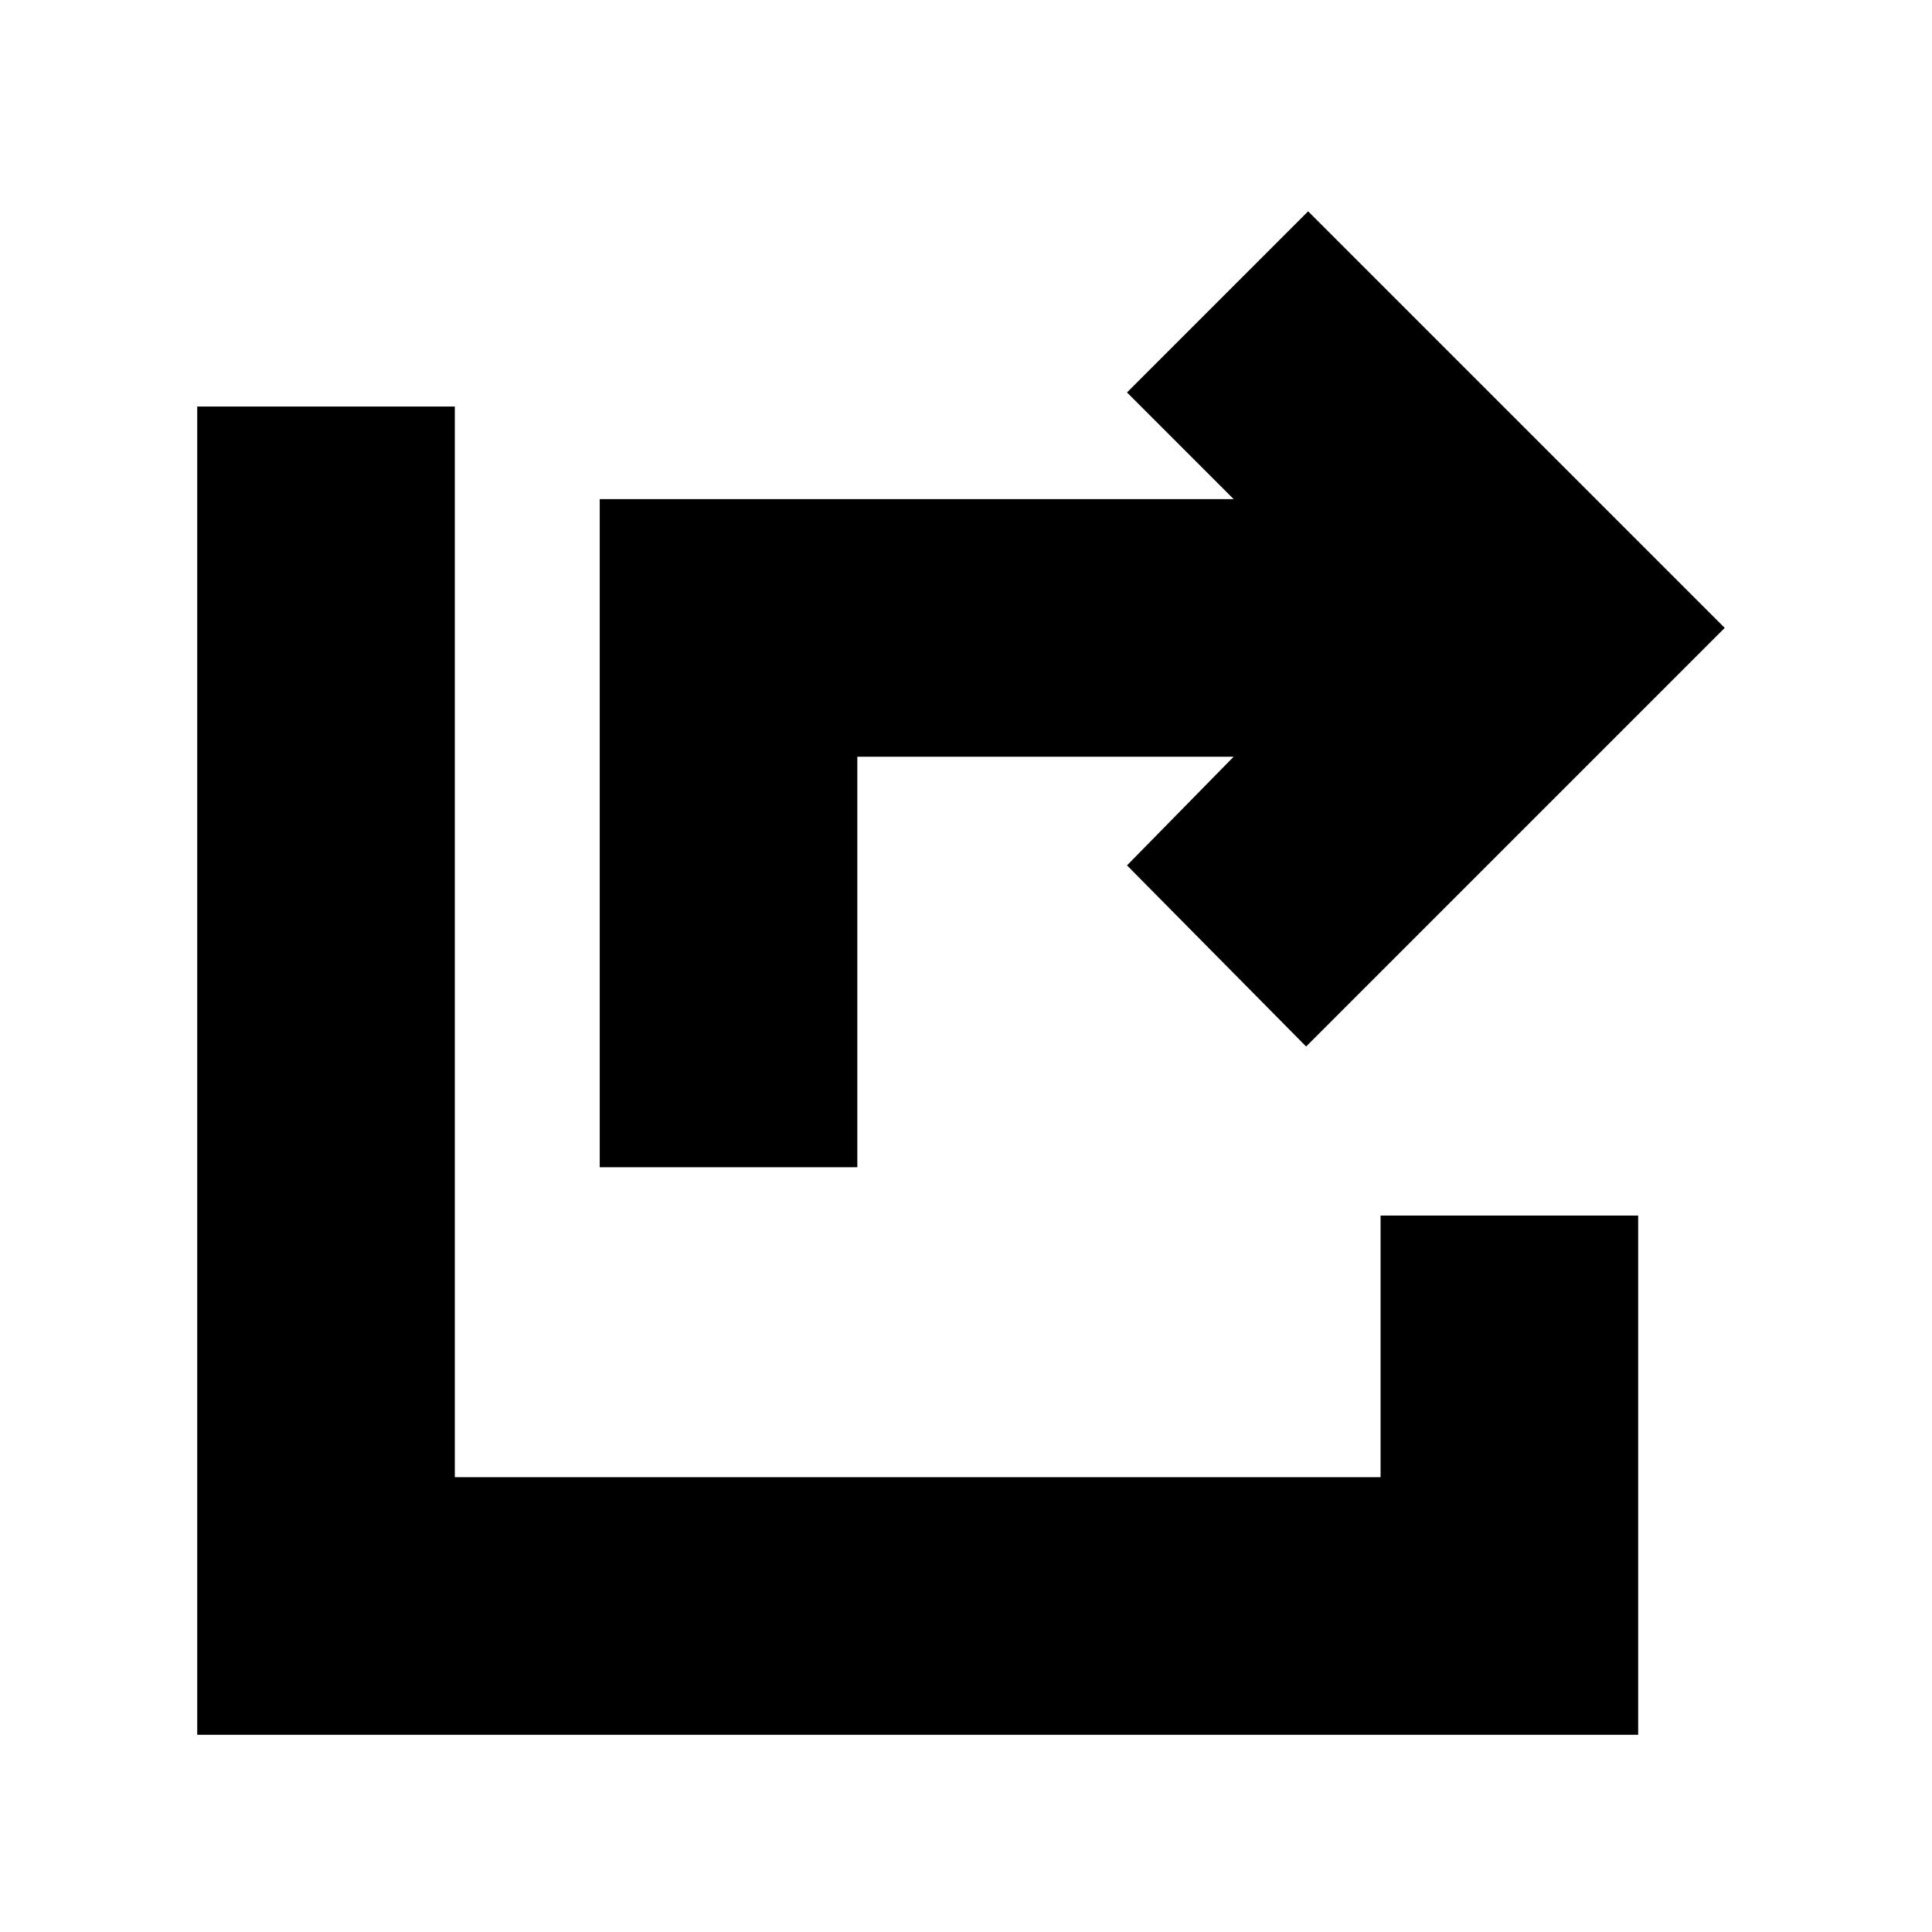 <svg xmlns="http://www.w3.org/2000/svg" height="20" viewBox="0 -960 960 960" width="20"><path d="M298-380v-332h315l-53-53 90-90 207 207-208 208-89-90 53-54H426v204H298ZM98-98v-660h128v532h460v-130h128v258H98Z"/></svg>